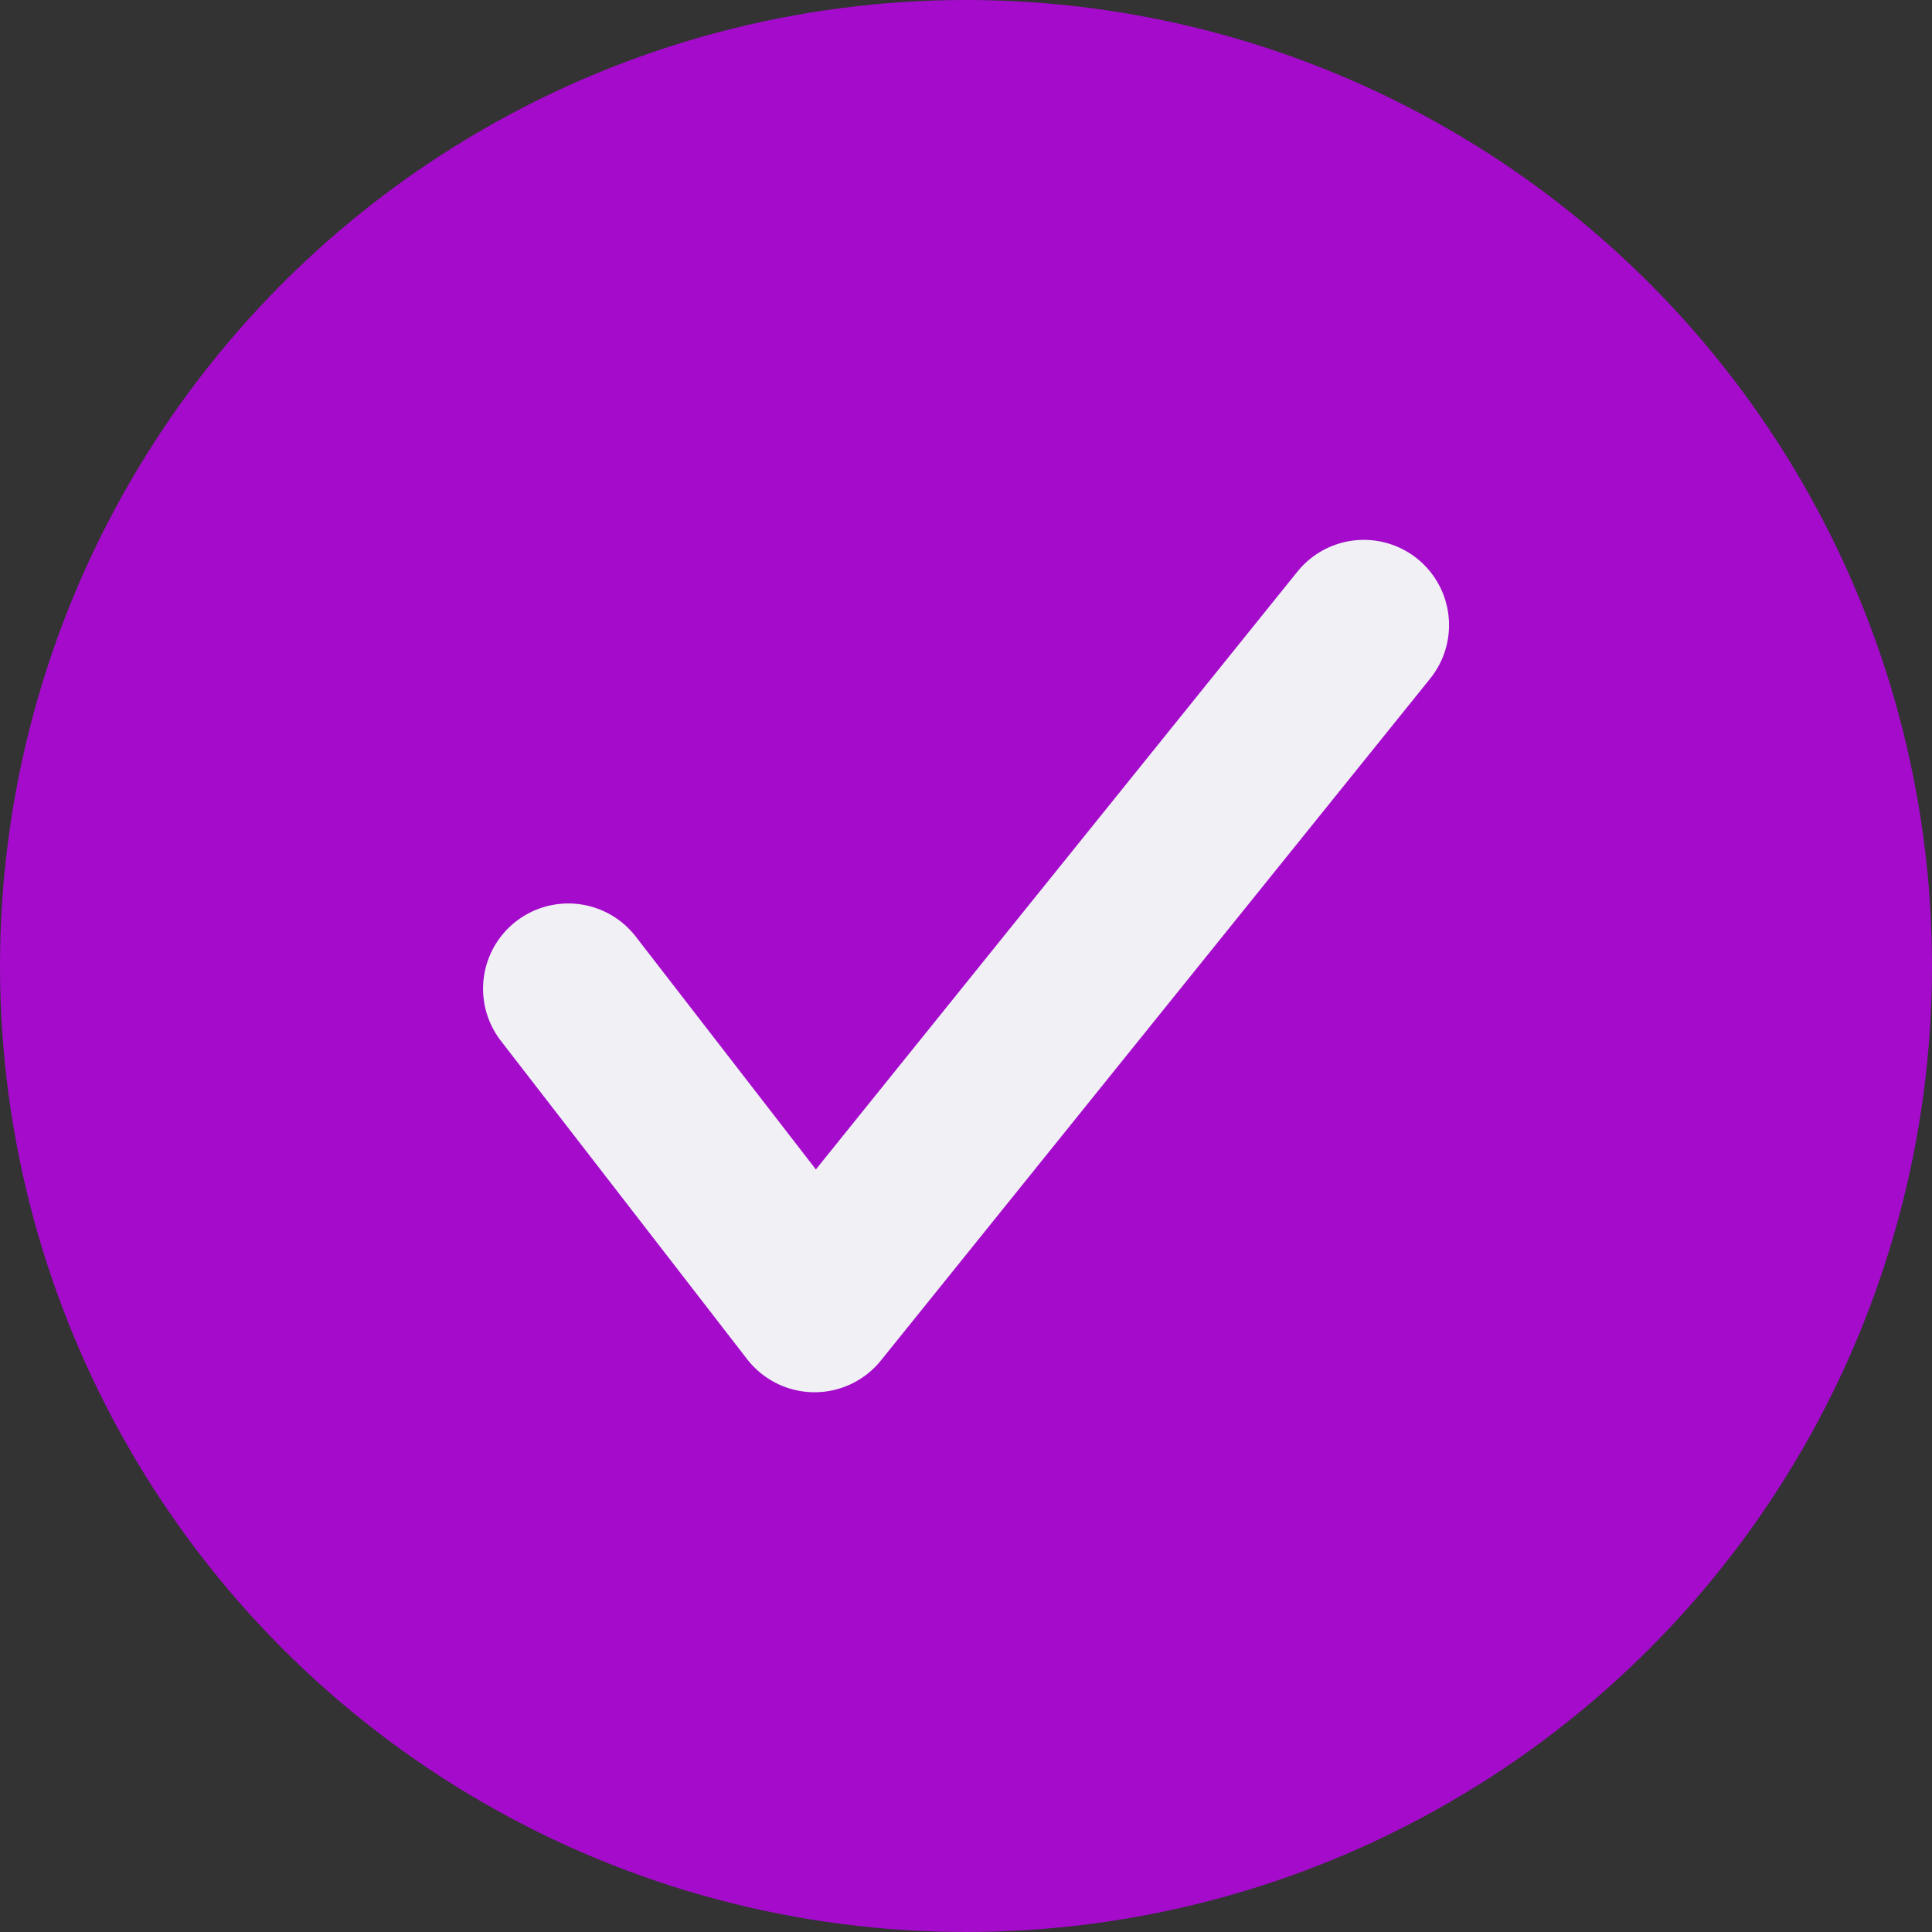 <svg width="20" height="20" viewBox="0 0 20 20" fill="none" xmlns="http://www.w3.org/2000/svg">
<rect x="0" y="0" width="20" height="20" fill="#333333" stroke="none"/>
<circle cx="10" cy="10" r="10" fill="#A40BCB"/>
<path d="M5.883 10.235L8.432 13.53L14.118 6.471" stroke="#F0F0F5" stroke-width="1.765" stroke-linecap="round" stroke-linejoin="round"/>
</svg>
